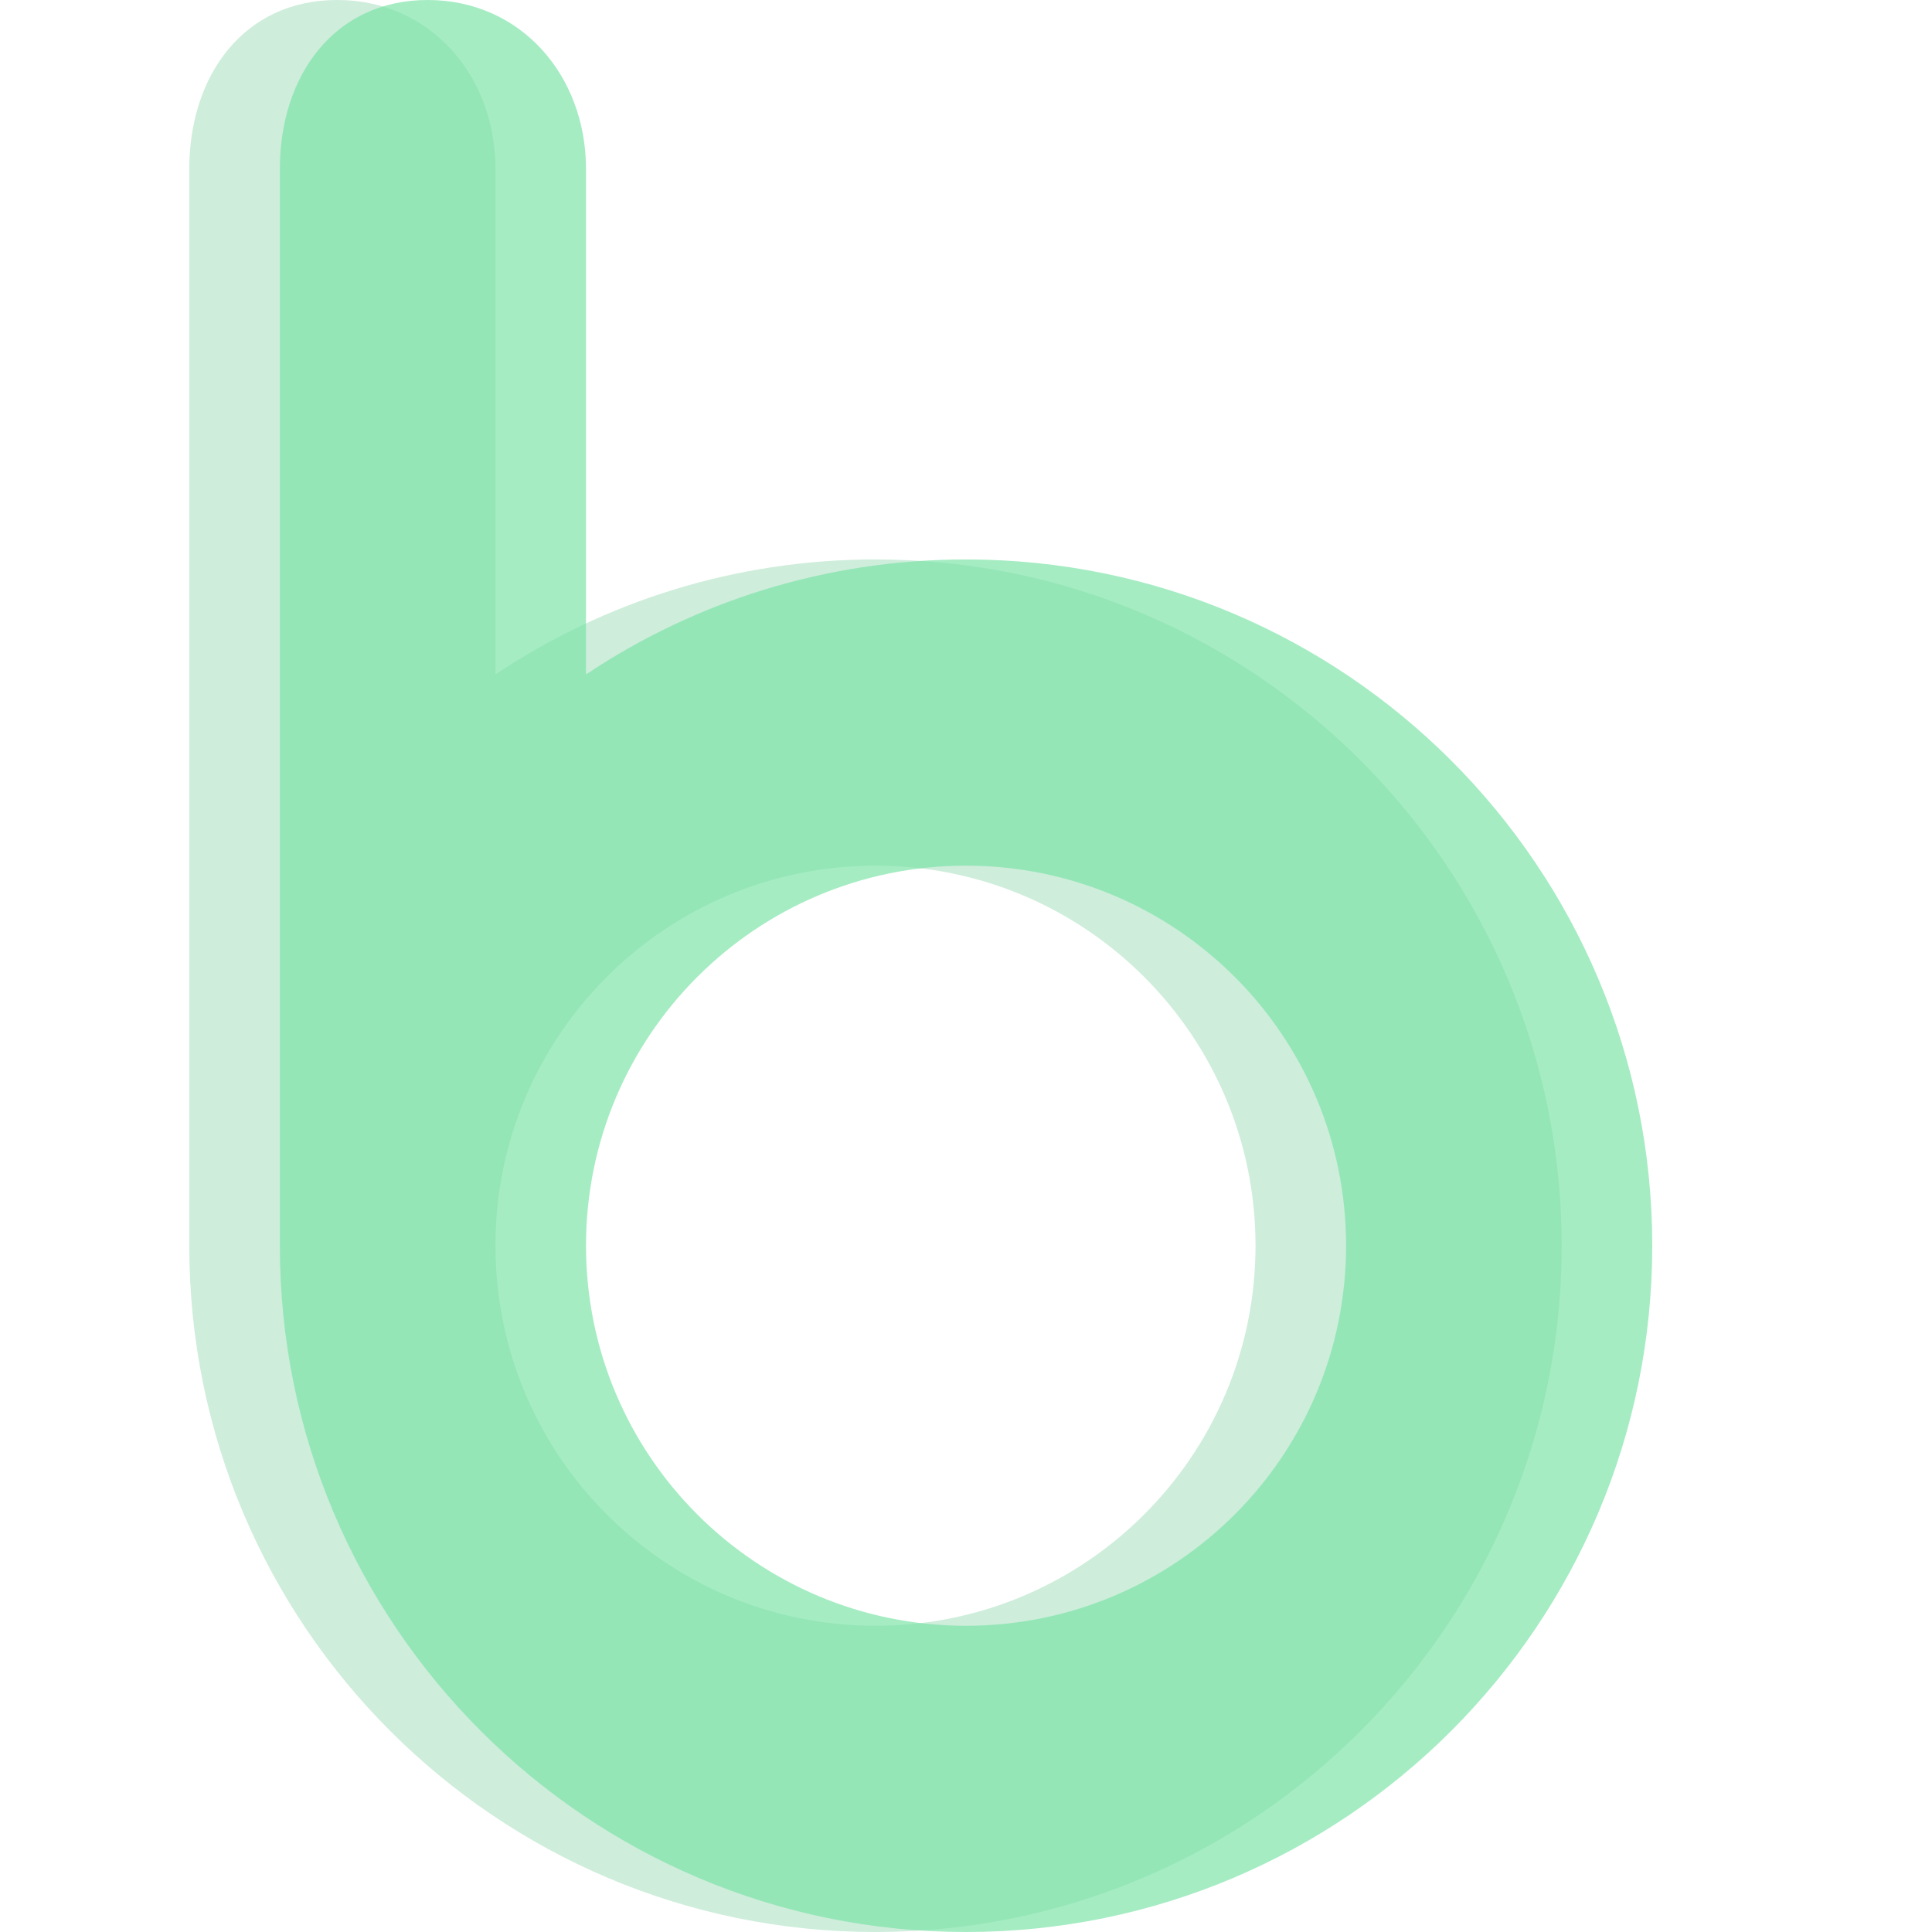 <svg width="64" height="64" viewBox="0 0 64 64" fill="none" xmlns="http://www.w3.org/2000/svg">
<path d="M29 18.532C24.344 18.532 20.004 19.941 16.412 22.342C16.412 22.342 16.412 6.26 16.412 5.598C16.412 2.506 14.256 0 11.167 0C8.075 0 6.27 2.506 6.27 5.598V41.264C6.27 53.819 16.445 64 29 64C41.546 64 51.733 53.819 51.733 41.264C51.73 28.713 41.546 18.532 29 18.532ZM29 53.856C22.047 53.856 16.412 48.218 16.412 41.264C16.412 34.311 22.047 28.676 29 28.676C35.956 28.676 41.591 34.311 41.591 41.264C41.591 48.218 35.956 53.856 29 53.856Z" fill="#CEEDDB"/>
<path d="M32 18.532C27.344 18.532 23.004 19.941 19.412 22.342C19.412 22.342 19.412 6.26 19.412 5.598C19.412 2.506 17.256 0 14.167 0C11.075 0 9.27 2.506 9.27 5.598V41.264C9.27 53.819 19.445 64 32 64C44.546 64 54.733 53.819 54.733 41.264C54.73 28.713 44.546 18.532 32 18.532ZM32 53.856C25.047 53.856 19.412 48.218 19.412 41.264C19.412 34.311 25.047 28.676 32 28.676C38.956 28.676 44.591 34.311 44.591 41.264C44.591 48.218 38.956 53.856 32 53.856Z" fill="#77E2A3" fill-opacity="0.66"/>
</svg>
